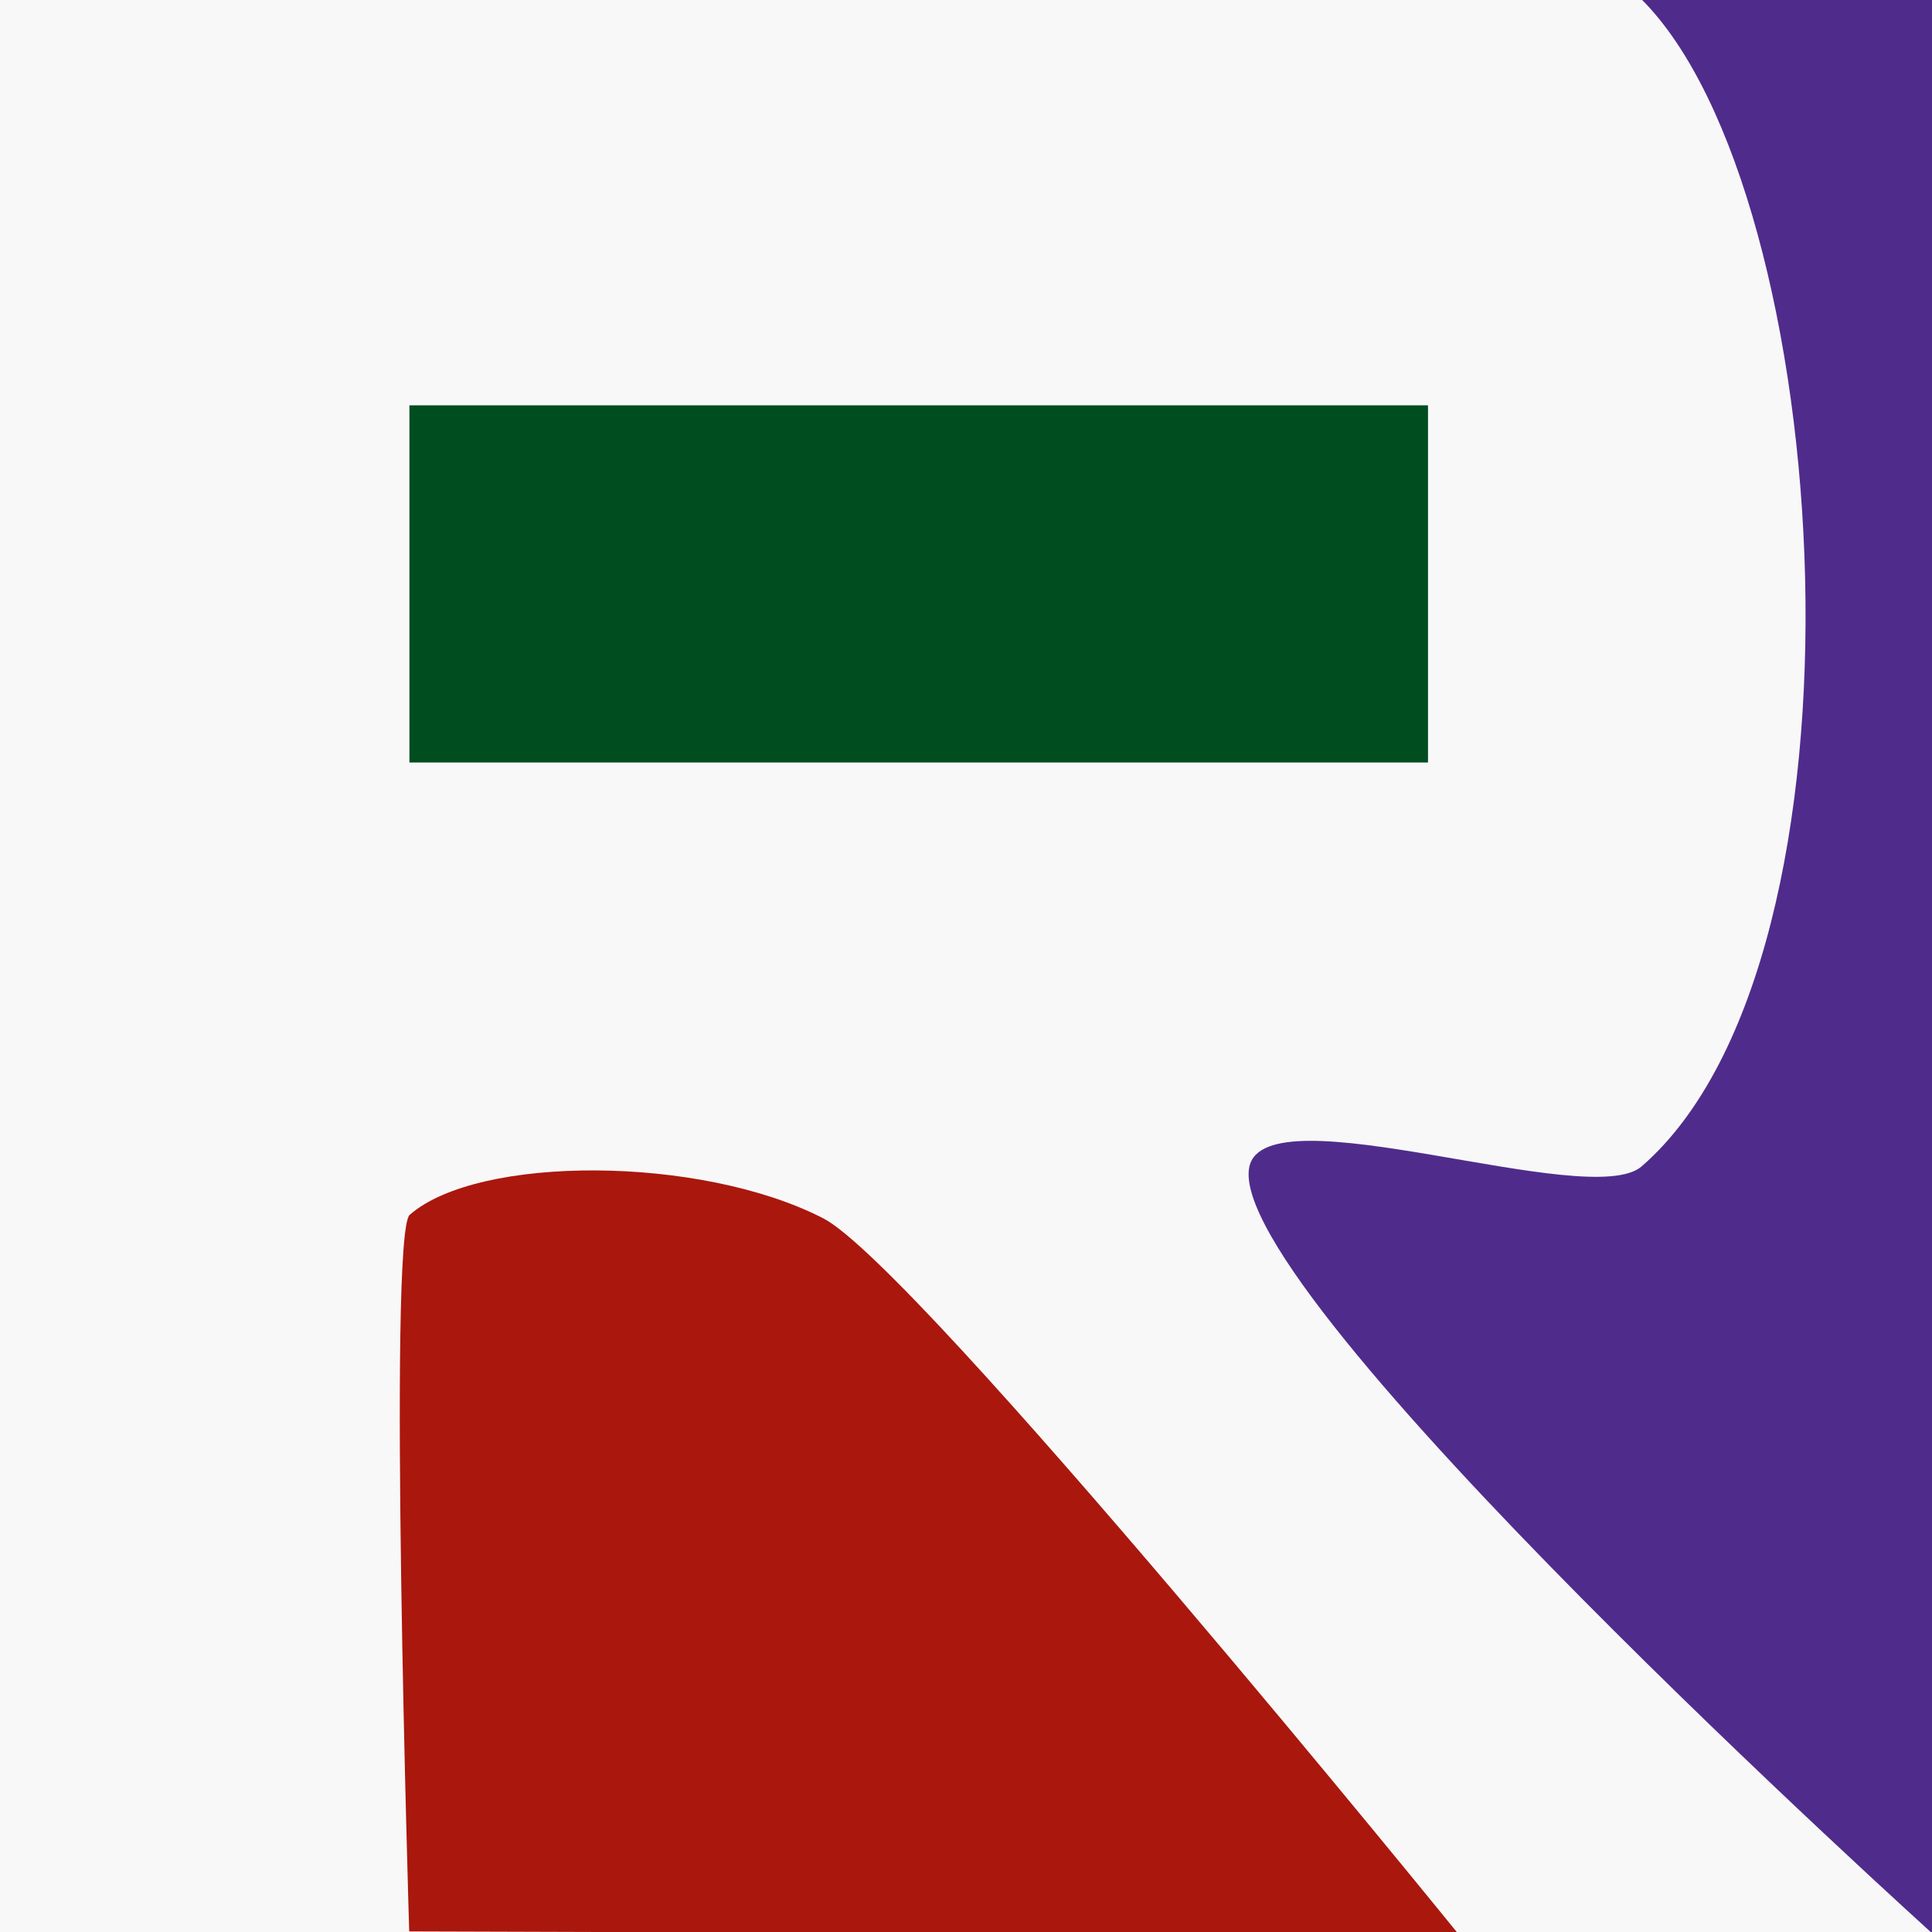 <?xml version="1.0" encoding="UTF-8" standalone="no"?>
<!-- Created with Inkscape (http://www.inkscape.org/) -->

<svg
   width="100"
   height="100"
   viewBox="0 0 26.458 26.458"
   version="1.1"
   id="svg5"
   sodipodi:docname="icon_vector.svg"
   inkscape:version="1.2.2 (b0a8486541, 2022-12-01)"
   inkscape:export-filename="icon_vector.png"
   inkscape:export-xdpi="300"
   inkscape:export-ydpi="300"
   xmlns:inkscape="http://www.inkscape.org/namespaces/inkscape"
   xmlns:sodipodi="http://sodipodi.sourceforge.net/DTD/sodipodi-0.dtd"
   xmlns="http://www.w3.org/2000/svg"
   xmlns:svg="http://www.w3.org/2000/svg">
  <rect x="0" y="0" width="26.458" height="26.458" fill="#808080" stroke="none"/>
  <sodipodi:namedview
     id="namedview7"
     pagecolor="#ffffff"
     bordercolor="#666666"
     borderopacity="1.0"
     inkscape:showpageshadow="2"
     inkscape:pageopacity="0.0"
     inkscape:pagecheckerboard="0"
     inkscape:deskcolor="#d1d1d1"
     inkscape:document-units="mm"
     showgrid="false"
     inkscape:zoom="8"
     inkscape:cx="160.625"
     inkscape:cy="27.6875"
     inkscape:window-width="3840"
     inkscape:window-height="2084"
     inkscape:window-x="0"
     inkscape:window-y="0"
     inkscape:window-maximized="1"
     inkscape:current-layer="layer1" />
  <defs
     id="defs2" />
  <g
     inkscape:label="Layer 1"
     inkscape:groupmode="layer"
     id="layer1">
    <rect
       style="opacity:0.942;fill:#ffffff;fill-opacity:1;stroke-width:4;stroke-linecap:round;stroke-linejoin:round;paint-order:stroke markers fill;stop-color:#000000"
       id="rect2451"
       width="42.168"
       height="38.497"
       x="-6.218"
       y="-6.284"
       ry="6.256" />
    <rect
       style="fill:#004d20;fill-opacity:1;stroke:none;stroke-width:17.976;stroke-linejoin:round;paint-order:markers stroke fill;stop-color:#000000"
       id="rect1913"
       width="13.949"
       height="4.891"
       x="5.607"
       y="5.551"
       rx="0"
       ry="0.935" />
    <path
       style="fill:#4f2c8c;fill-opacity:1;stroke:none;stroke-width:0.777px;stroke-linecap:butt;stroke-linejoin:miter;stroke-opacity:1"
       d="m 17.109,15.98 c -0.363,1.733 9.38,10.522 9.38,10.522 V -0.013 l -4.007,0.006 c 2.662,2.662 3.306,13.105 0,15.98 -0.715,0.621 -5.153,-1.043 -5.373,0.007 z"
       id="path2641"
       sodipodi:nodetypes="scccsss" />
    <path
       style="fill:#aa170d;fill-opacity:1;stroke:none;stroke-width:0.722px;stroke-linecap:butt;stroke-linejoin:miter;stroke-opacity:1"
       d="m 5.611,16.636 c -0.302,0.264 -0.007,9.814 -0.007,9.814 l 14.375,0.044 c 0,0 -7.415,-9.147 -8.706,-9.81 -1.678,-0.863 -4.723,-0.869 -5.661,-0.048 z"
       id="path342"
       sodipodi:nodetypes="sccss" />
  </g>
</svg>
